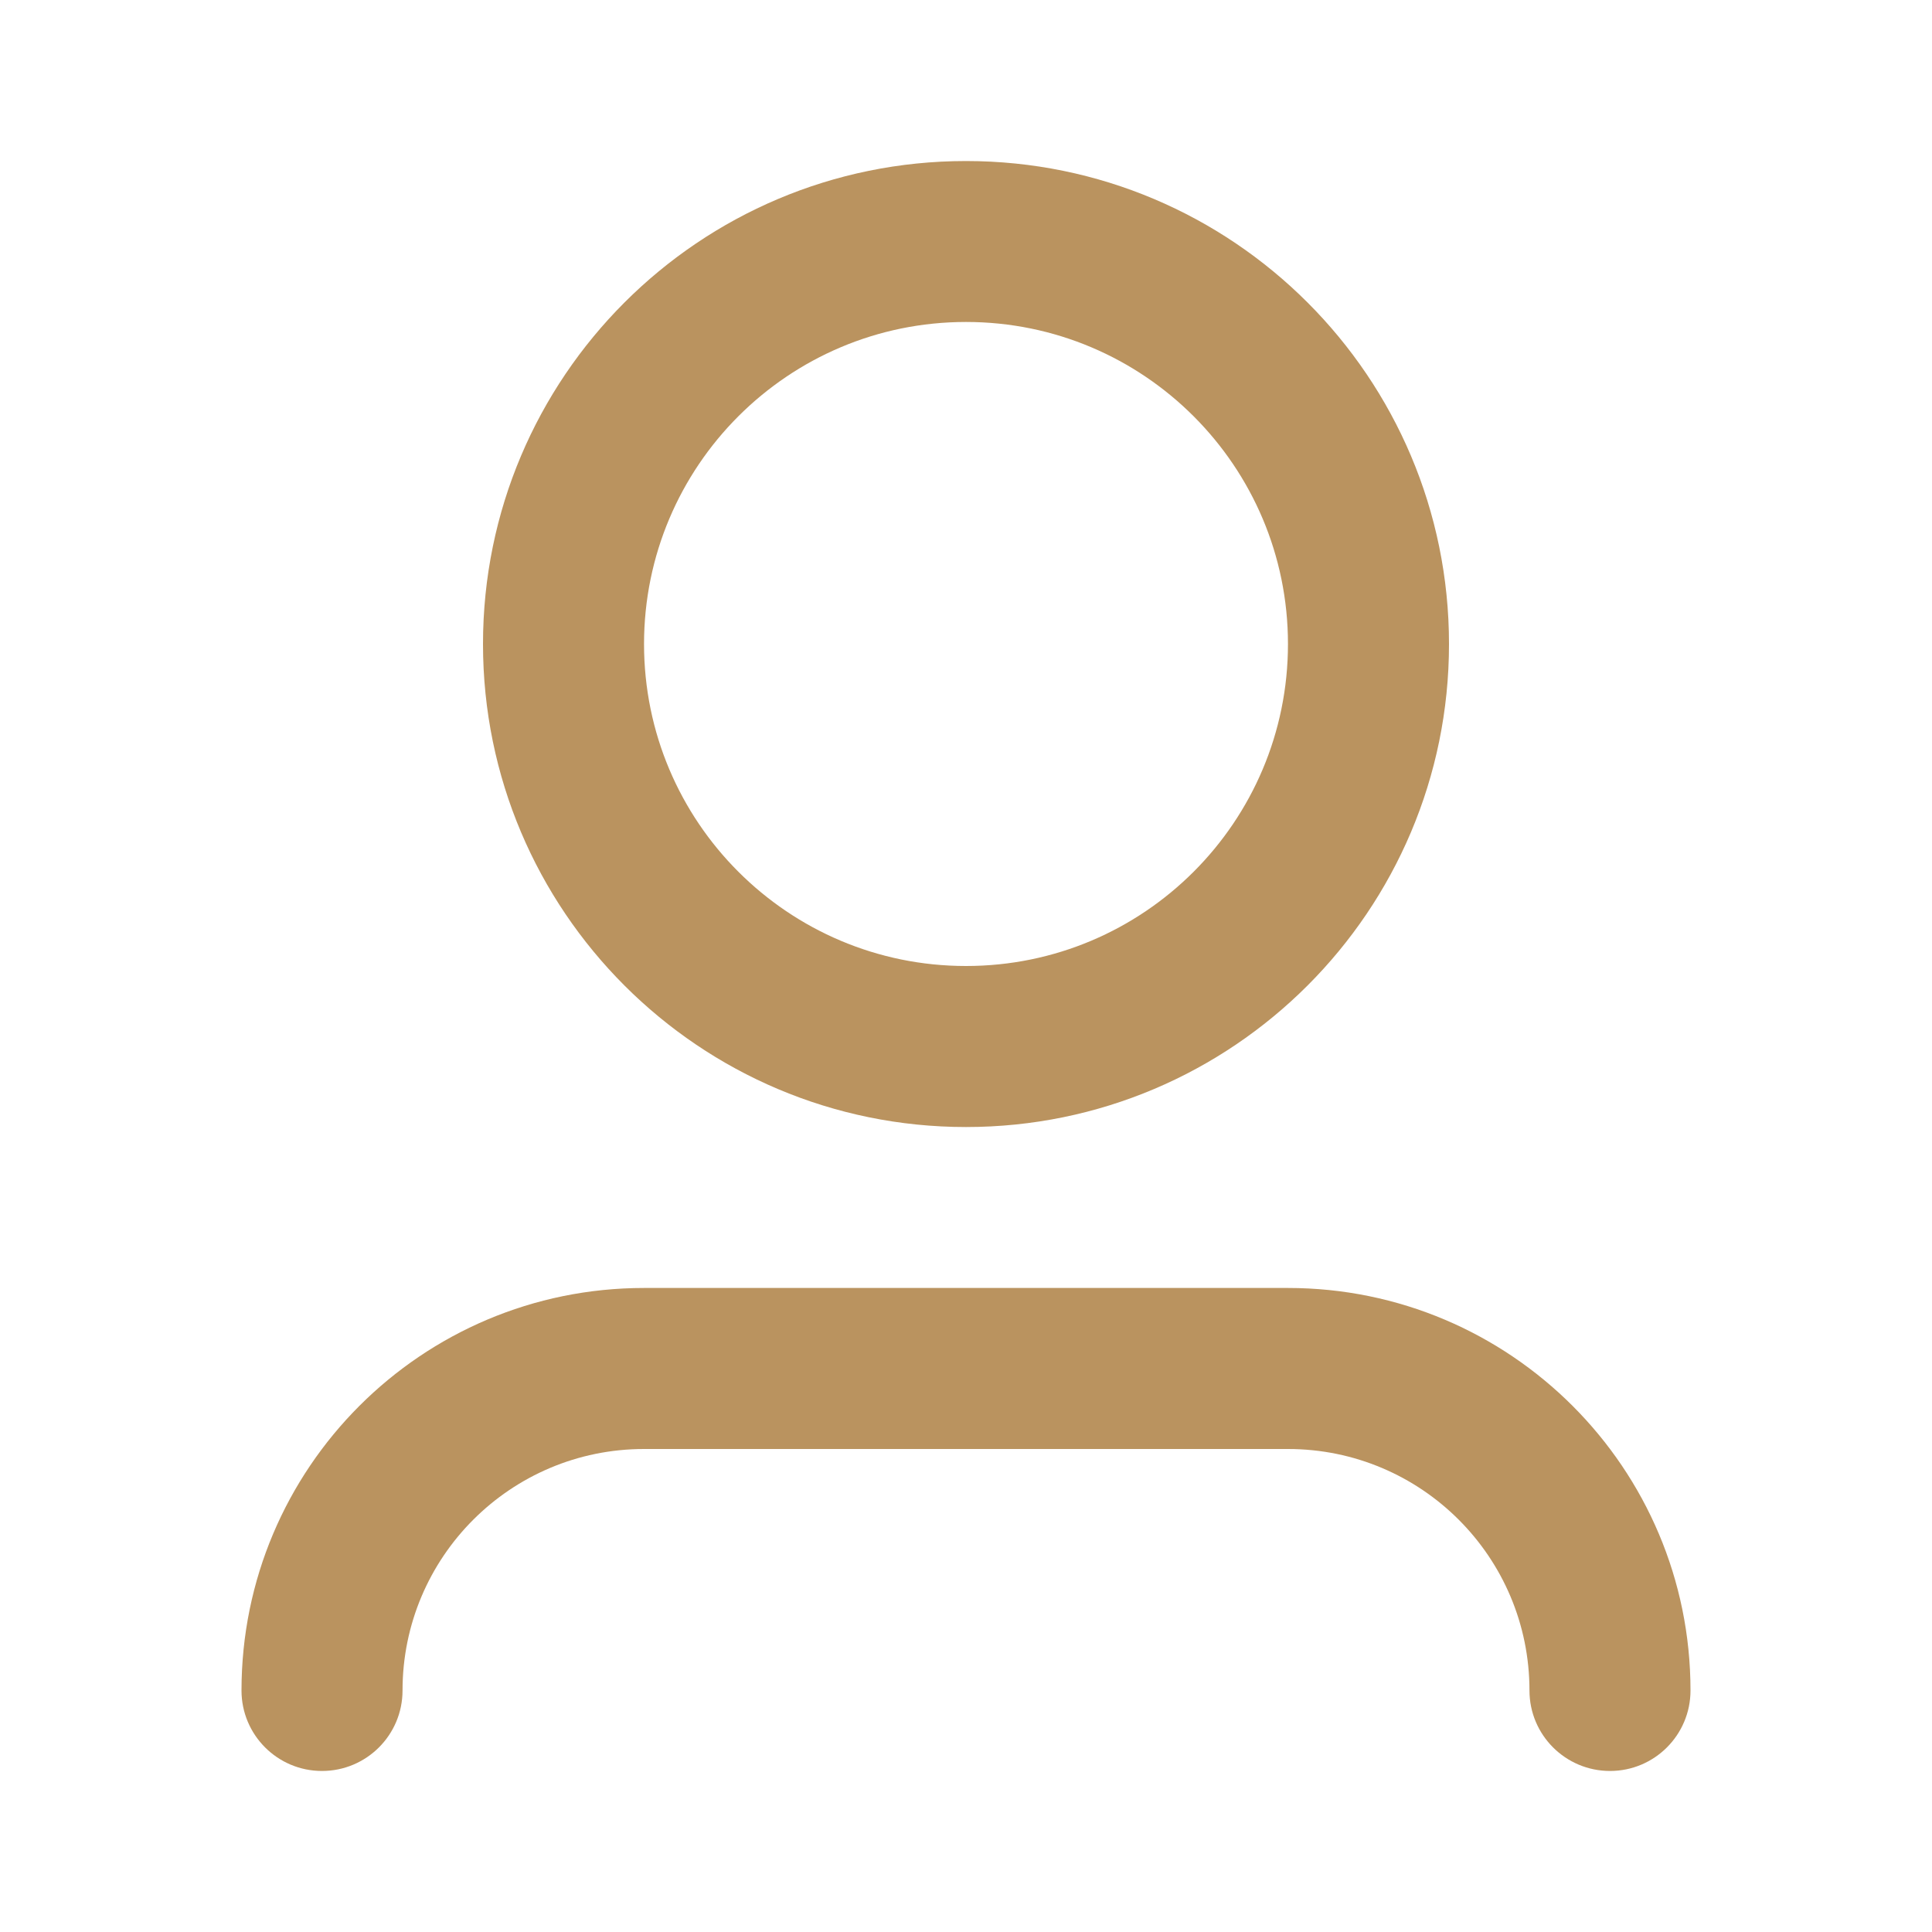 <svg width="20" height="20" viewBox="0 0 20 20" fill="none" xmlns="http://www.w3.org/2000/svg">
    <path d="M10 3.333C8.159 3.333 6.667 4.826 6.667 6.667C6.667 8.508 8.159 10 10 10C11.841 10 13.333 8.508 13.333 6.667C13.333 4.826 11.841 3.333 10 3.333ZM5 6.667C5 3.905 7.239 1.667 10 1.667C12.761 1.667 15 3.905 15 6.667C15 9.428 12.761 11.667 10 11.667C7.239 11.667 5 9.428 5 6.667ZM6.667 15C5.286 15 4.167 16.119 4.167 17.5C4.167 17.96 3.794 18.333 3.333 18.333C2.873 18.333 2.5 17.96 2.5 17.5C2.5 15.199 4.365 13.333 6.667 13.333H13.333C15.634 13.333 17.5 15.199 17.5 17.5C17.5 17.96 17.127 18.333 16.667 18.333C16.206 18.333 15.833 17.96 15.833 17.5C15.833 16.119 14.714 15 13.333 15H6.667Z" fill="#BA935F"/>
</svg>
